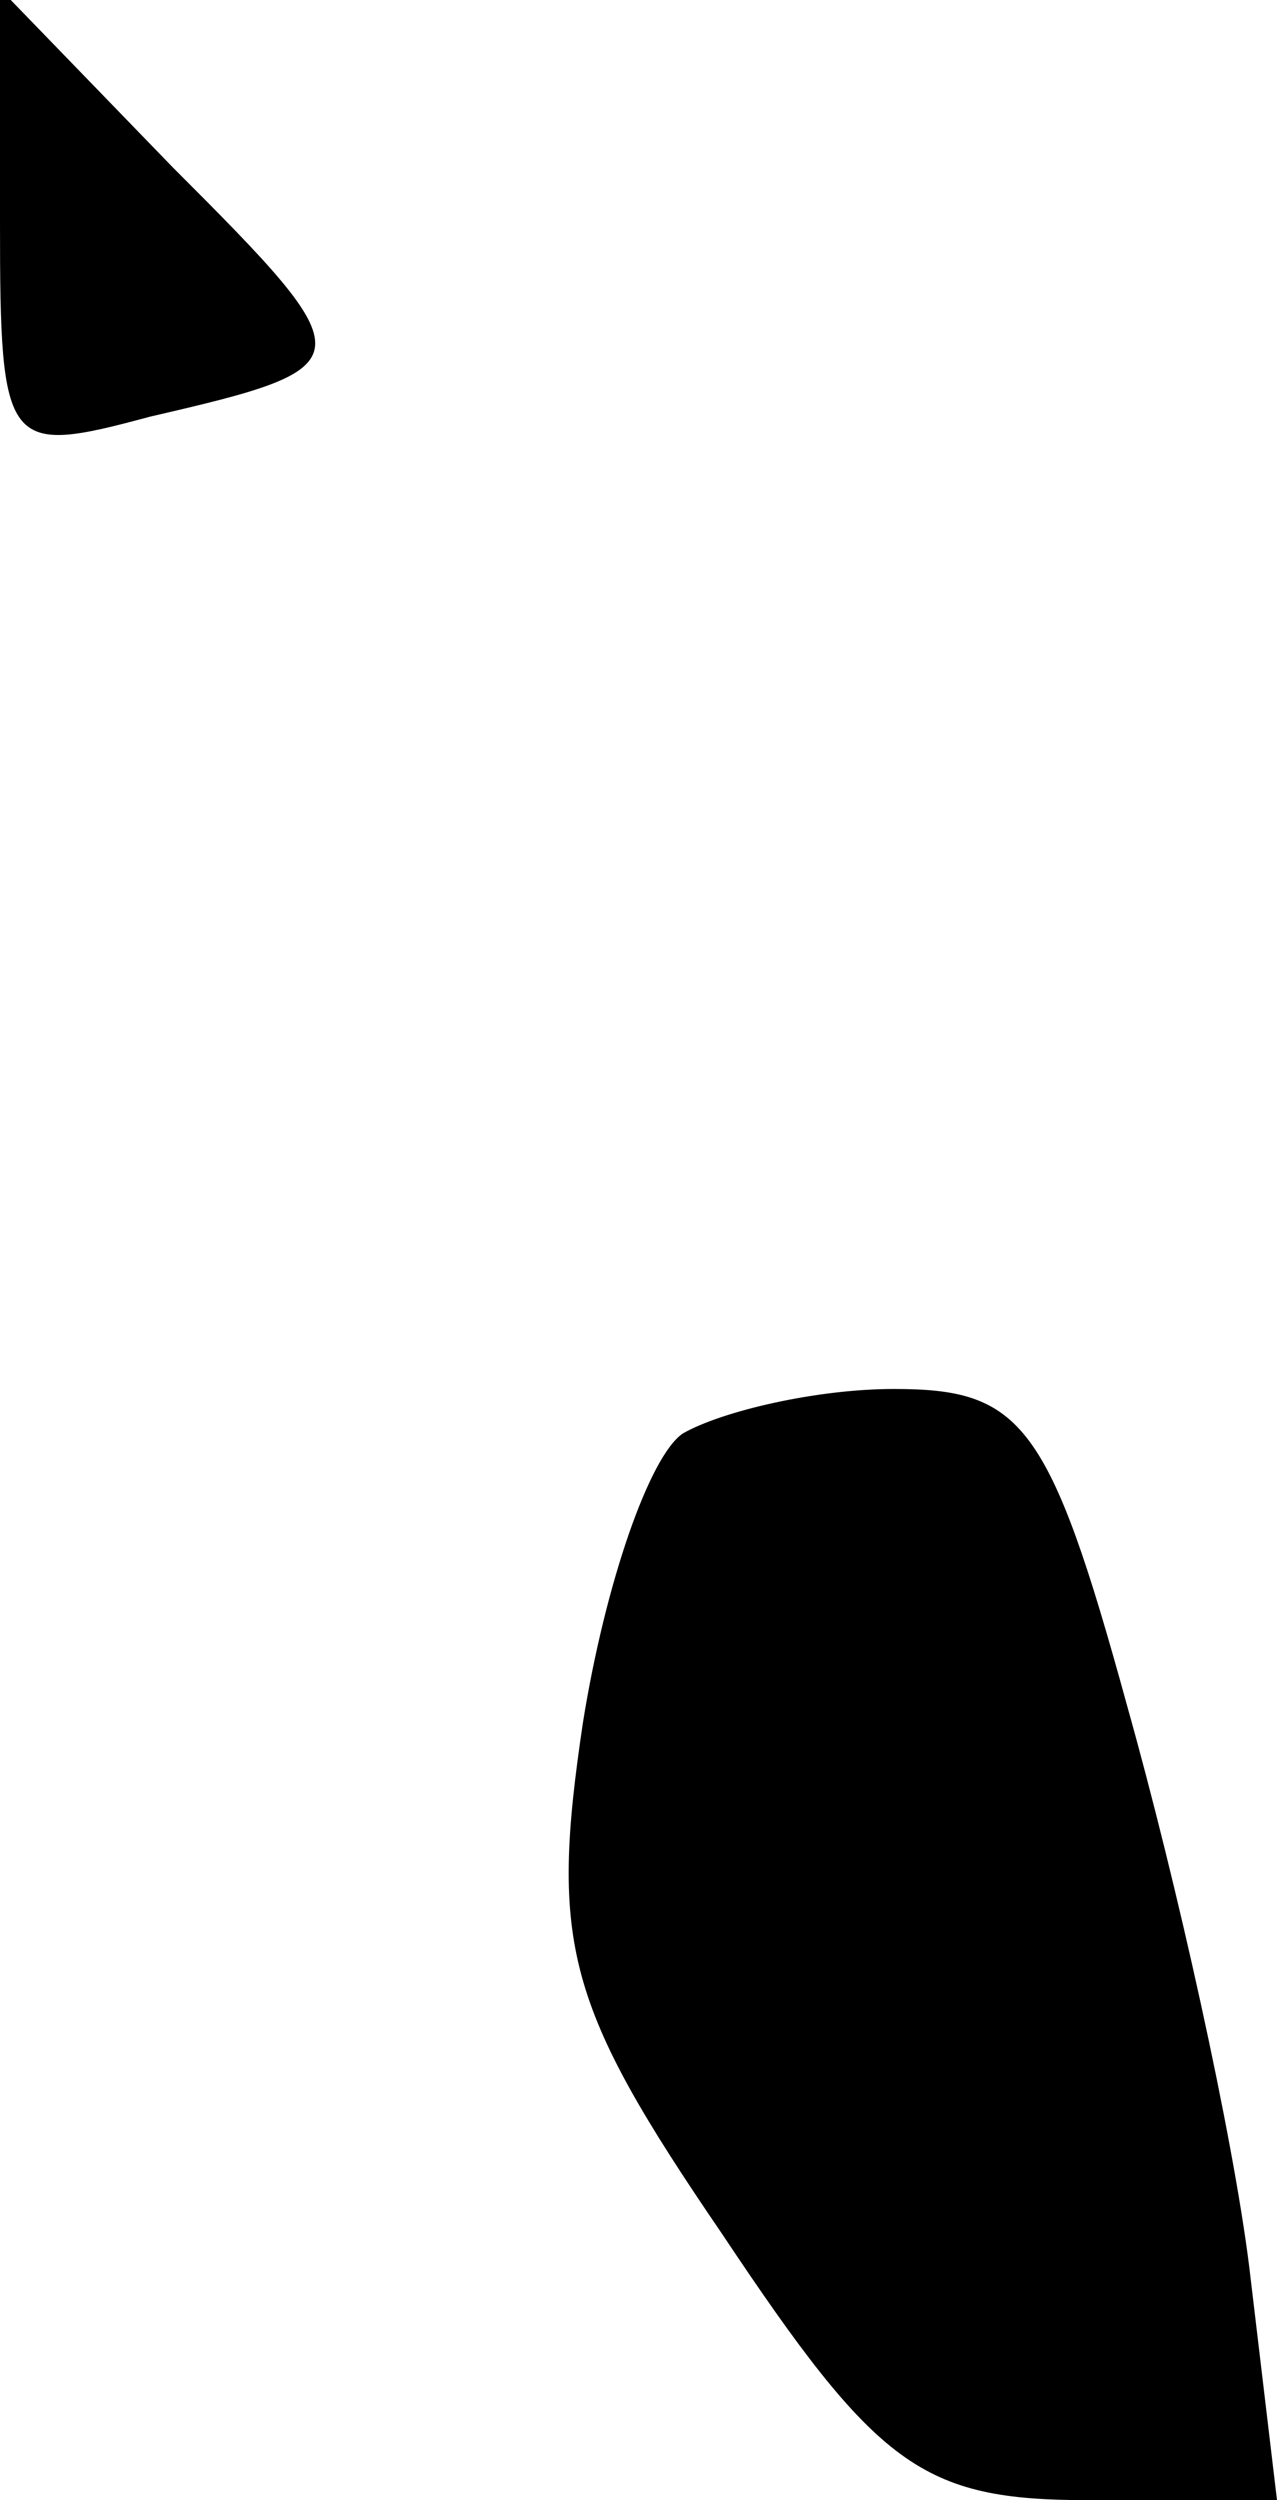 <?xml version="1.0" standalone="no"?>
<!DOCTYPE svg PUBLIC "-//W3C//DTD SVG 20010904//EN"
 "http://www.w3.org/TR/2001/REC-SVG-20010904/DTD/svg10.dtd">
<svg version="1.0" xmlns="http://www.w3.org/2000/svg"
 width="23pt" height="45pt" viewBox="0 0 23 45"
 preserveAspectRatio="xMidYMid meet">
<g transform="translate(0,45) scale(0.1,-0.1)"
fill="#000000" stroke="none">
<path fill="#000000" stroke="none" d="M0 410 c0 -41 1 -42 27 -35 39 9 39 10
4 45 l-31 32 0 -42z"/>
<path fill="#000000" stroke="none" d="M123 192 c-6 -4 -14 -27 -18 -52 -6
-40 -3 -51 25 -92 28 -42 36 -48 66 -48 l34 0 -5 42 c-3 24 -13 69 -22 101
-14 51 -19 57 -42 57 -14 0 -31 -4 -38 -8z"/>
</g>
</svg>
